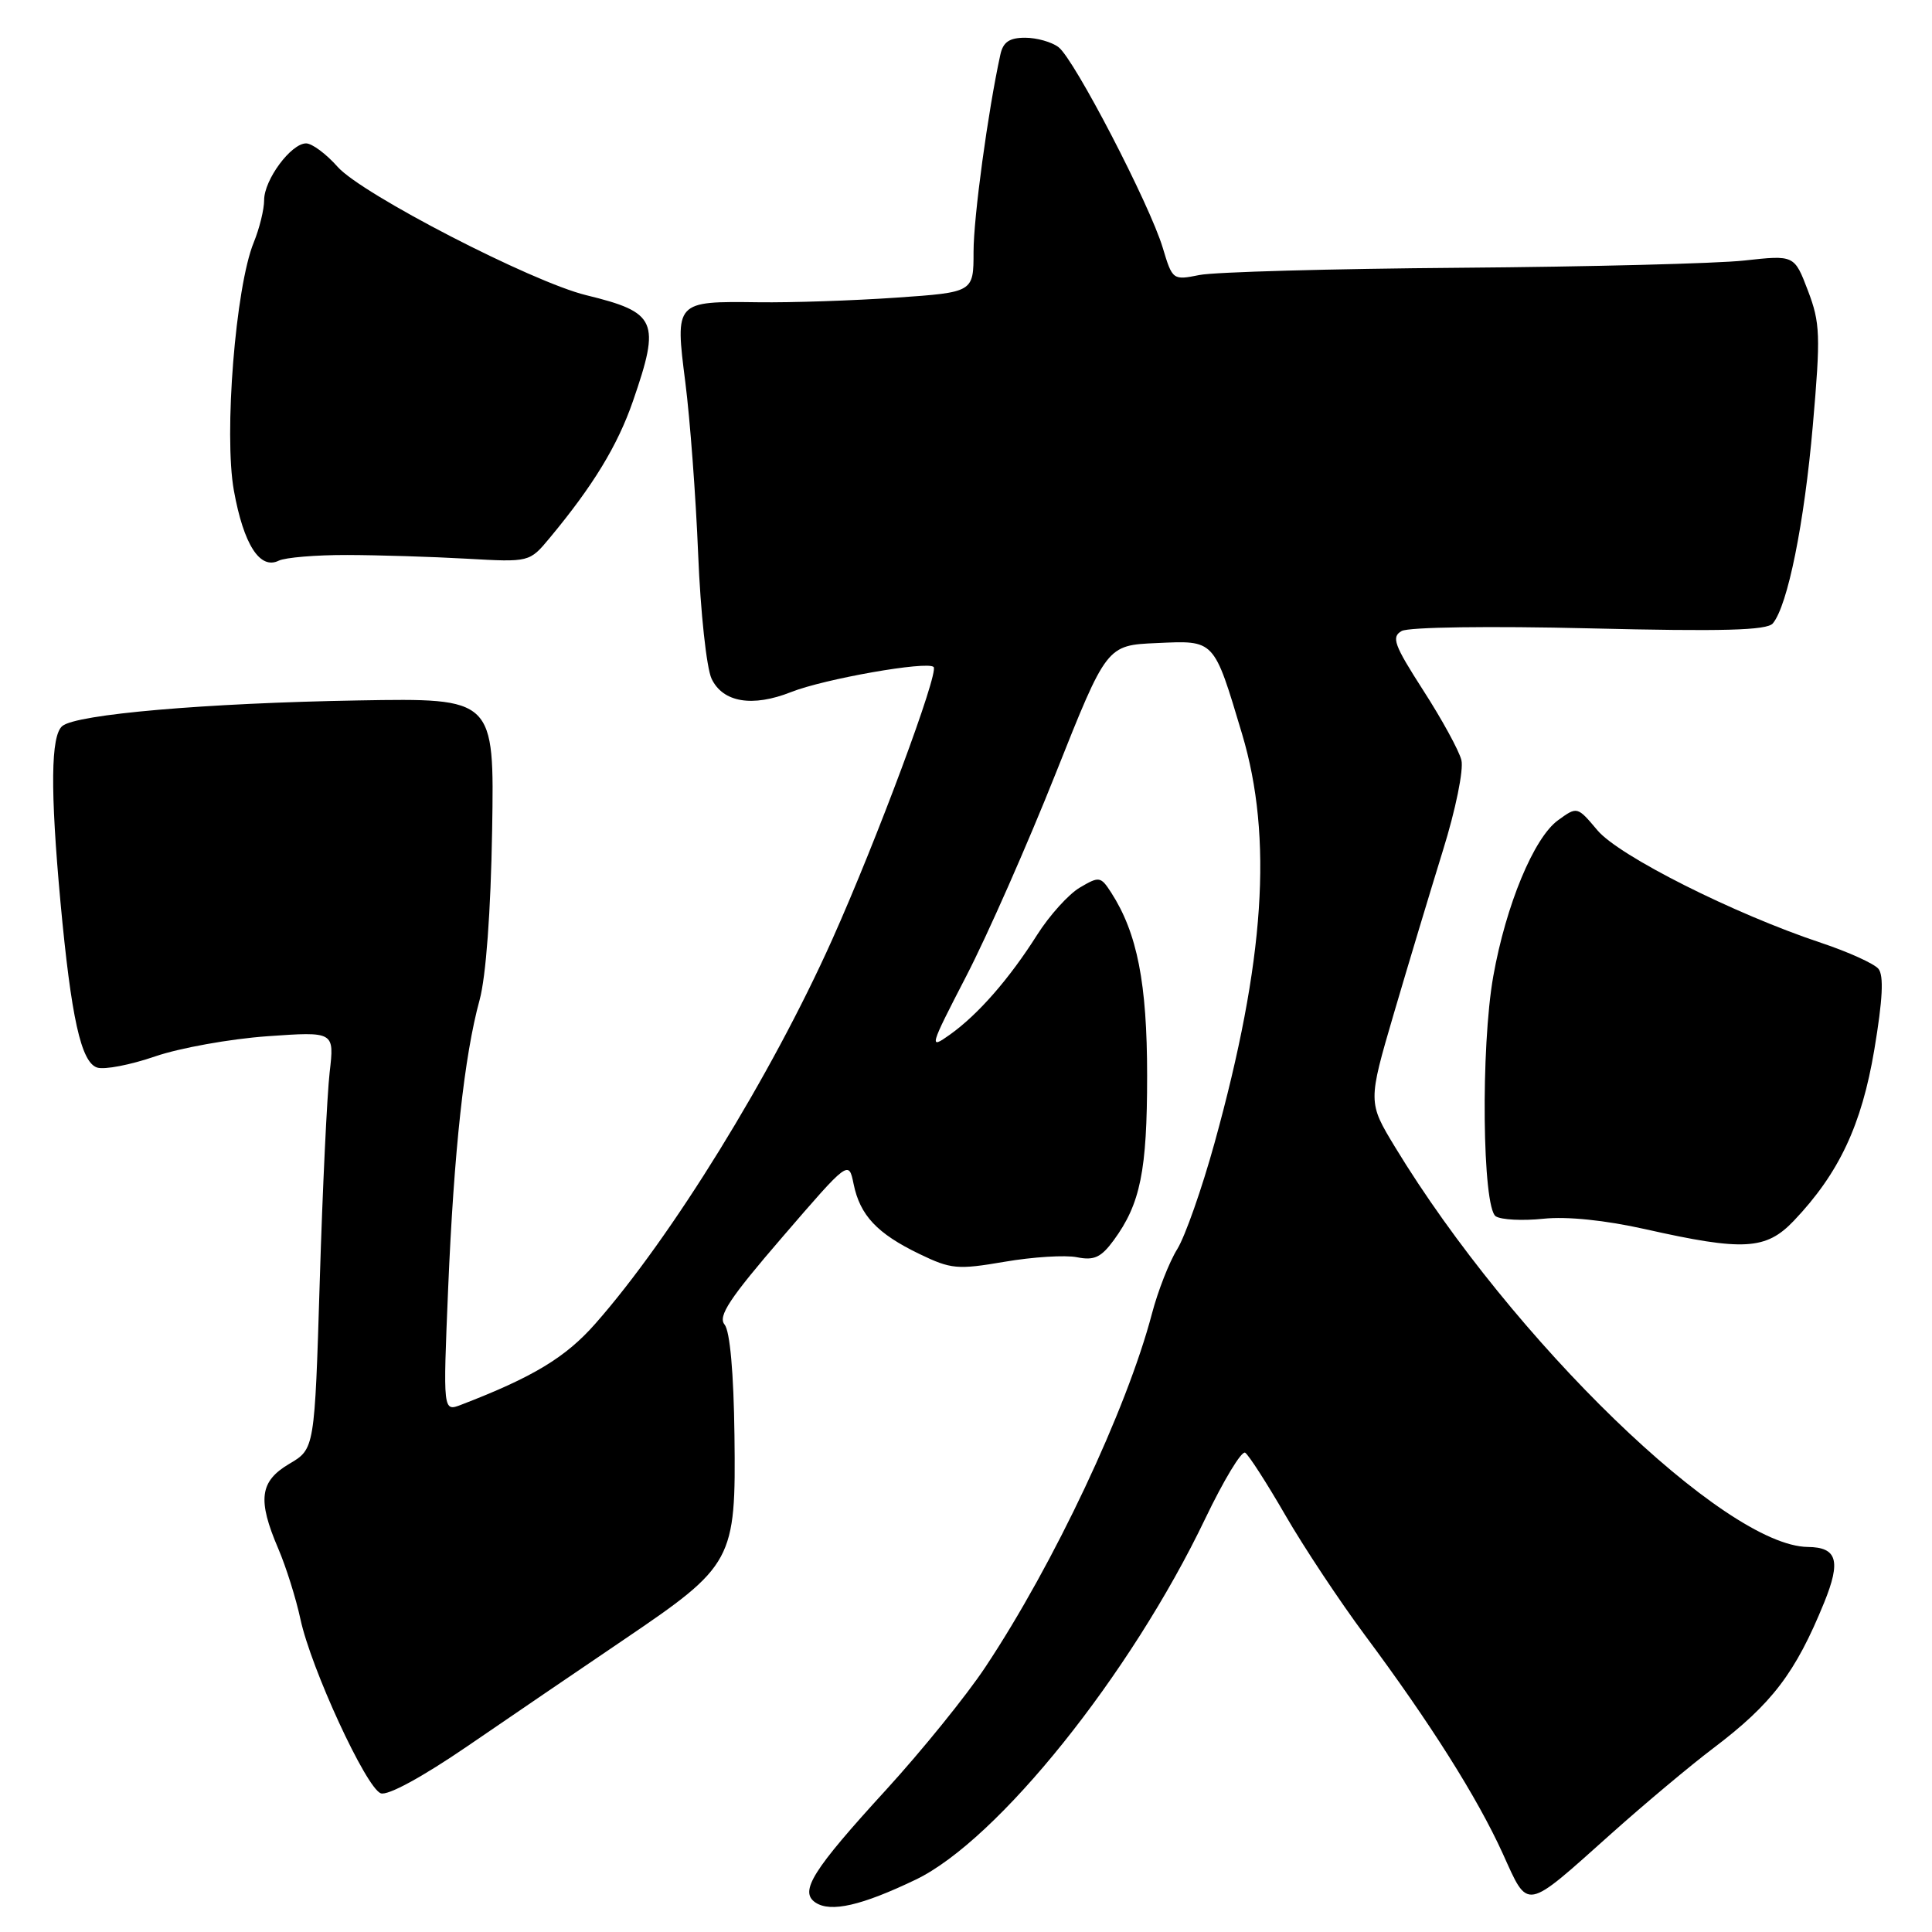 <?xml version="1.0" encoding="UTF-8" standalone="no"?>
<!DOCTYPE svg PUBLIC "-//W3C//DTD SVG 1.1//EN" "http://www.w3.org/Graphics/SVG/1.1/DTD/svg11.dtd" >
<svg xmlns="http://www.w3.org/2000/svg" xmlns:xlink="http://www.w3.org/1999/xlink" version="1.1" viewBox="0 0 256 256">
 <g >
 <path fill="currentColor"
d=" M 121.34 249.06 C 132.20 243.84 149.80 221.91 159.70 201.23 C 162.14 196.14 164.52 192.20 164.99 192.49 C 165.45 192.78 167.85 196.50 170.31 200.76 C 172.77 205.02 177.51 212.16 180.83 216.63 C 189.50 228.28 195.75 238.18 199.12 245.60 C 202.57 253.20 201.92 253.32 213.50 242.97 C 217.90 239.04 223.97 233.95 227.00 231.66 C 234.80 225.76 237.91 221.68 241.71 212.35 C 243.96 206.82 243.44 205.02 239.55 204.98 C 228.56 204.86 200.41 177.59 184.87 152.02 C 181.25 146.05 181.25 146.05 184.70 134.27 C 186.60 127.80 189.52 118.11 191.18 112.74 C 192.88 107.30 193.96 101.98 193.64 100.71 C 193.33 99.46 191.06 95.31 188.59 91.48 C 184.71 85.44 184.33 84.40 185.73 83.61 C 186.65 83.09 197.40 82.94 210.63 83.26 C 228.28 83.69 234.15 83.53 234.91 82.60 C 236.88 80.24 239.08 69.34 240.21 56.36 C 241.25 44.42 241.19 42.79 239.56 38.51 C 237.76 33.79 237.76 33.79 231.13 34.52 C 227.48 34.92 210.55 35.35 193.50 35.48 C 176.45 35.61 160.89 36.04 158.93 36.44 C 155.41 37.15 155.35 37.10 154.07 32.83 C 152.35 27.10 142.35 7.83 140.26 6.25 C 139.36 5.56 137.36 5.00 135.83 5.00 C 133.75 5.00 132.91 5.57 132.55 7.25 C 130.91 14.74 129.00 28.78 129.00 33.37 C 129.00 38.73 129.00 38.73 118.75 39.44 C 113.11 39.83 104.90 40.11 100.50 40.05 C 89.44 39.91 89.44 39.91 90.81 50.66 C 91.43 55.52 92.20 65.77 92.51 73.44 C 92.82 81.12 93.62 88.52 94.29 89.94 C 95.79 93.08 99.70 93.73 104.83 91.70 C 109.21 89.96 122.89 87.55 123.71 88.38 C 124.44 89.11 116.19 111.29 110.27 124.50 C 102.22 142.47 88.98 163.95 78.88 175.40 C 74.95 179.87 70.62 182.48 61.10 186.14 C 58.70 187.06 58.70 187.06 59.38 170.78 C 60.15 152.49 61.52 139.90 63.55 132.50 C 64.39 129.41 65.03 120.83 65.21 110.00 C 65.50 92.50 65.50 92.50 47.50 92.81 C 27.23 93.16 10.14 94.64 8.26 96.20 C 6.72 97.47 6.65 104.66 8.01 119.50 C 9.43 134.85 10.74 140.78 12.88 141.46 C 13.84 141.77 17.30 141.10 20.55 139.98 C 23.81 138.86 30.49 137.66 35.39 137.31 C 44.31 136.68 44.31 136.68 43.68 142.09 C 43.34 145.07 42.74 157.51 42.37 169.74 C 41.69 191.99 41.69 191.99 38.34 193.96 C 34.41 196.28 34.09 198.71 36.87 205.20 C 37.90 207.60 39.22 211.80 39.81 214.55 C 41.21 221.07 48.49 236.87 50.45 237.62 C 51.36 237.97 55.93 235.49 61.98 231.35 C 67.48 227.58 76.78 221.25 82.64 217.28 C 97.19 207.42 97.52 206.81 97.32 190.20 C 97.22 181.89 96.72 176.37 96.01 175.51 C 95.10 174.41 96.66 172.05 103.66 163.93 C 112.46 153.72 112.46 153.72 113.11 156.90 C 113.96 161.04 116.22 163.45 121.81 166.15 C 126.01 168.18 126.86 168.26 133.12 167.19 C 136.84 166.55 141.15 166.28 142.70 166.59 C 144.98 167.05 145.90 166.62 147.58 164.33 C 151.11 159.51 152.00 155.14 152.00 142.53 C 152.00 130.27 150.69 123.63 147.23 118.26 C 145.85 116.13 145.65 116.09 143.08 117.61 C 141.59 118.49 139.06 121.30 137.44 123.85 C 133.74 129.70 129.60 134.44 125.86 137.10 C 123.06 139.09 123.13 138.83 128.04 129.33 C 130.84 123.92 136.16 111.85 139.88 102.50 C 146.64 85.50 146.64 85.50 153.26 85.21 C 161.01 84.86 160.80 84.63 164.58 97.25 C 168.69 111.01 167.60 127.34 160.93 151.46 C 159.26 157.50 157.04 163.82 155.99 165.52 C 154.93 167.22 153.43 171.06 152.64 174.06 C 149.30 186.76 139.65 207.24 130.57 220.89 C 128.06 224.68 122.14 231.98 117.43 237.14 C 107.64 247.84 105.88 250.65 108.06 252.10 C 110.08 253.44 114.17 252.50 121.34 249.06 Z  M 237.70 161.75 C 243.68 155.46 246.68 149.08 248.36 139.07 C 249.47 132.44 249.63 129.26 248.90 128.37 C 248.32 127.68 244.90 126.13 241.30 124.93 C 229.79 121.10 214.54 113.43 211.67 110.02 C 208.99 106.84 208.99 106.84 206.43 108.70 C 203.24 111.03 199.55 119.92 197.87 129.34 C 196.19 138.74 196.41 160.00 198.20 161.17 C 198.92 161.63 201.75 161.78 204.50 161.49 C 207.63 161.16 212.68 161.68 218.00 162.87 C 231.03 165.80 234.01 165.63 237.70 161.75 Z  M 46.00 73.54 C 50.12 73.55 57.25 73.77 61.83 74.03 C 70.16 74.50 70.16 74.50 72.83 71.29 C 78.59 64.36 81.83 59.05 83.87 53.15 C 87.54 42.53 87.04 41.40 77.66 39.11 C 70.46 37.35 47.95 25.73 44.74 22.11 C 43.23 20.40 41.35 19.00 40.56 19.00 C 38.57 19.00 35.00 23.82 35.00 26.51 C 35.00 27.75 34.38 30.27 33.62 32.13 C 31.21 38.02 29.65 57.56 30.99 65.00 C 32.28 72.15 34.44 75.53 36.94 74.29 C 37.80 73.87 41.88 73.53 46.00 73.54 Z "/>
</g>
</svg>